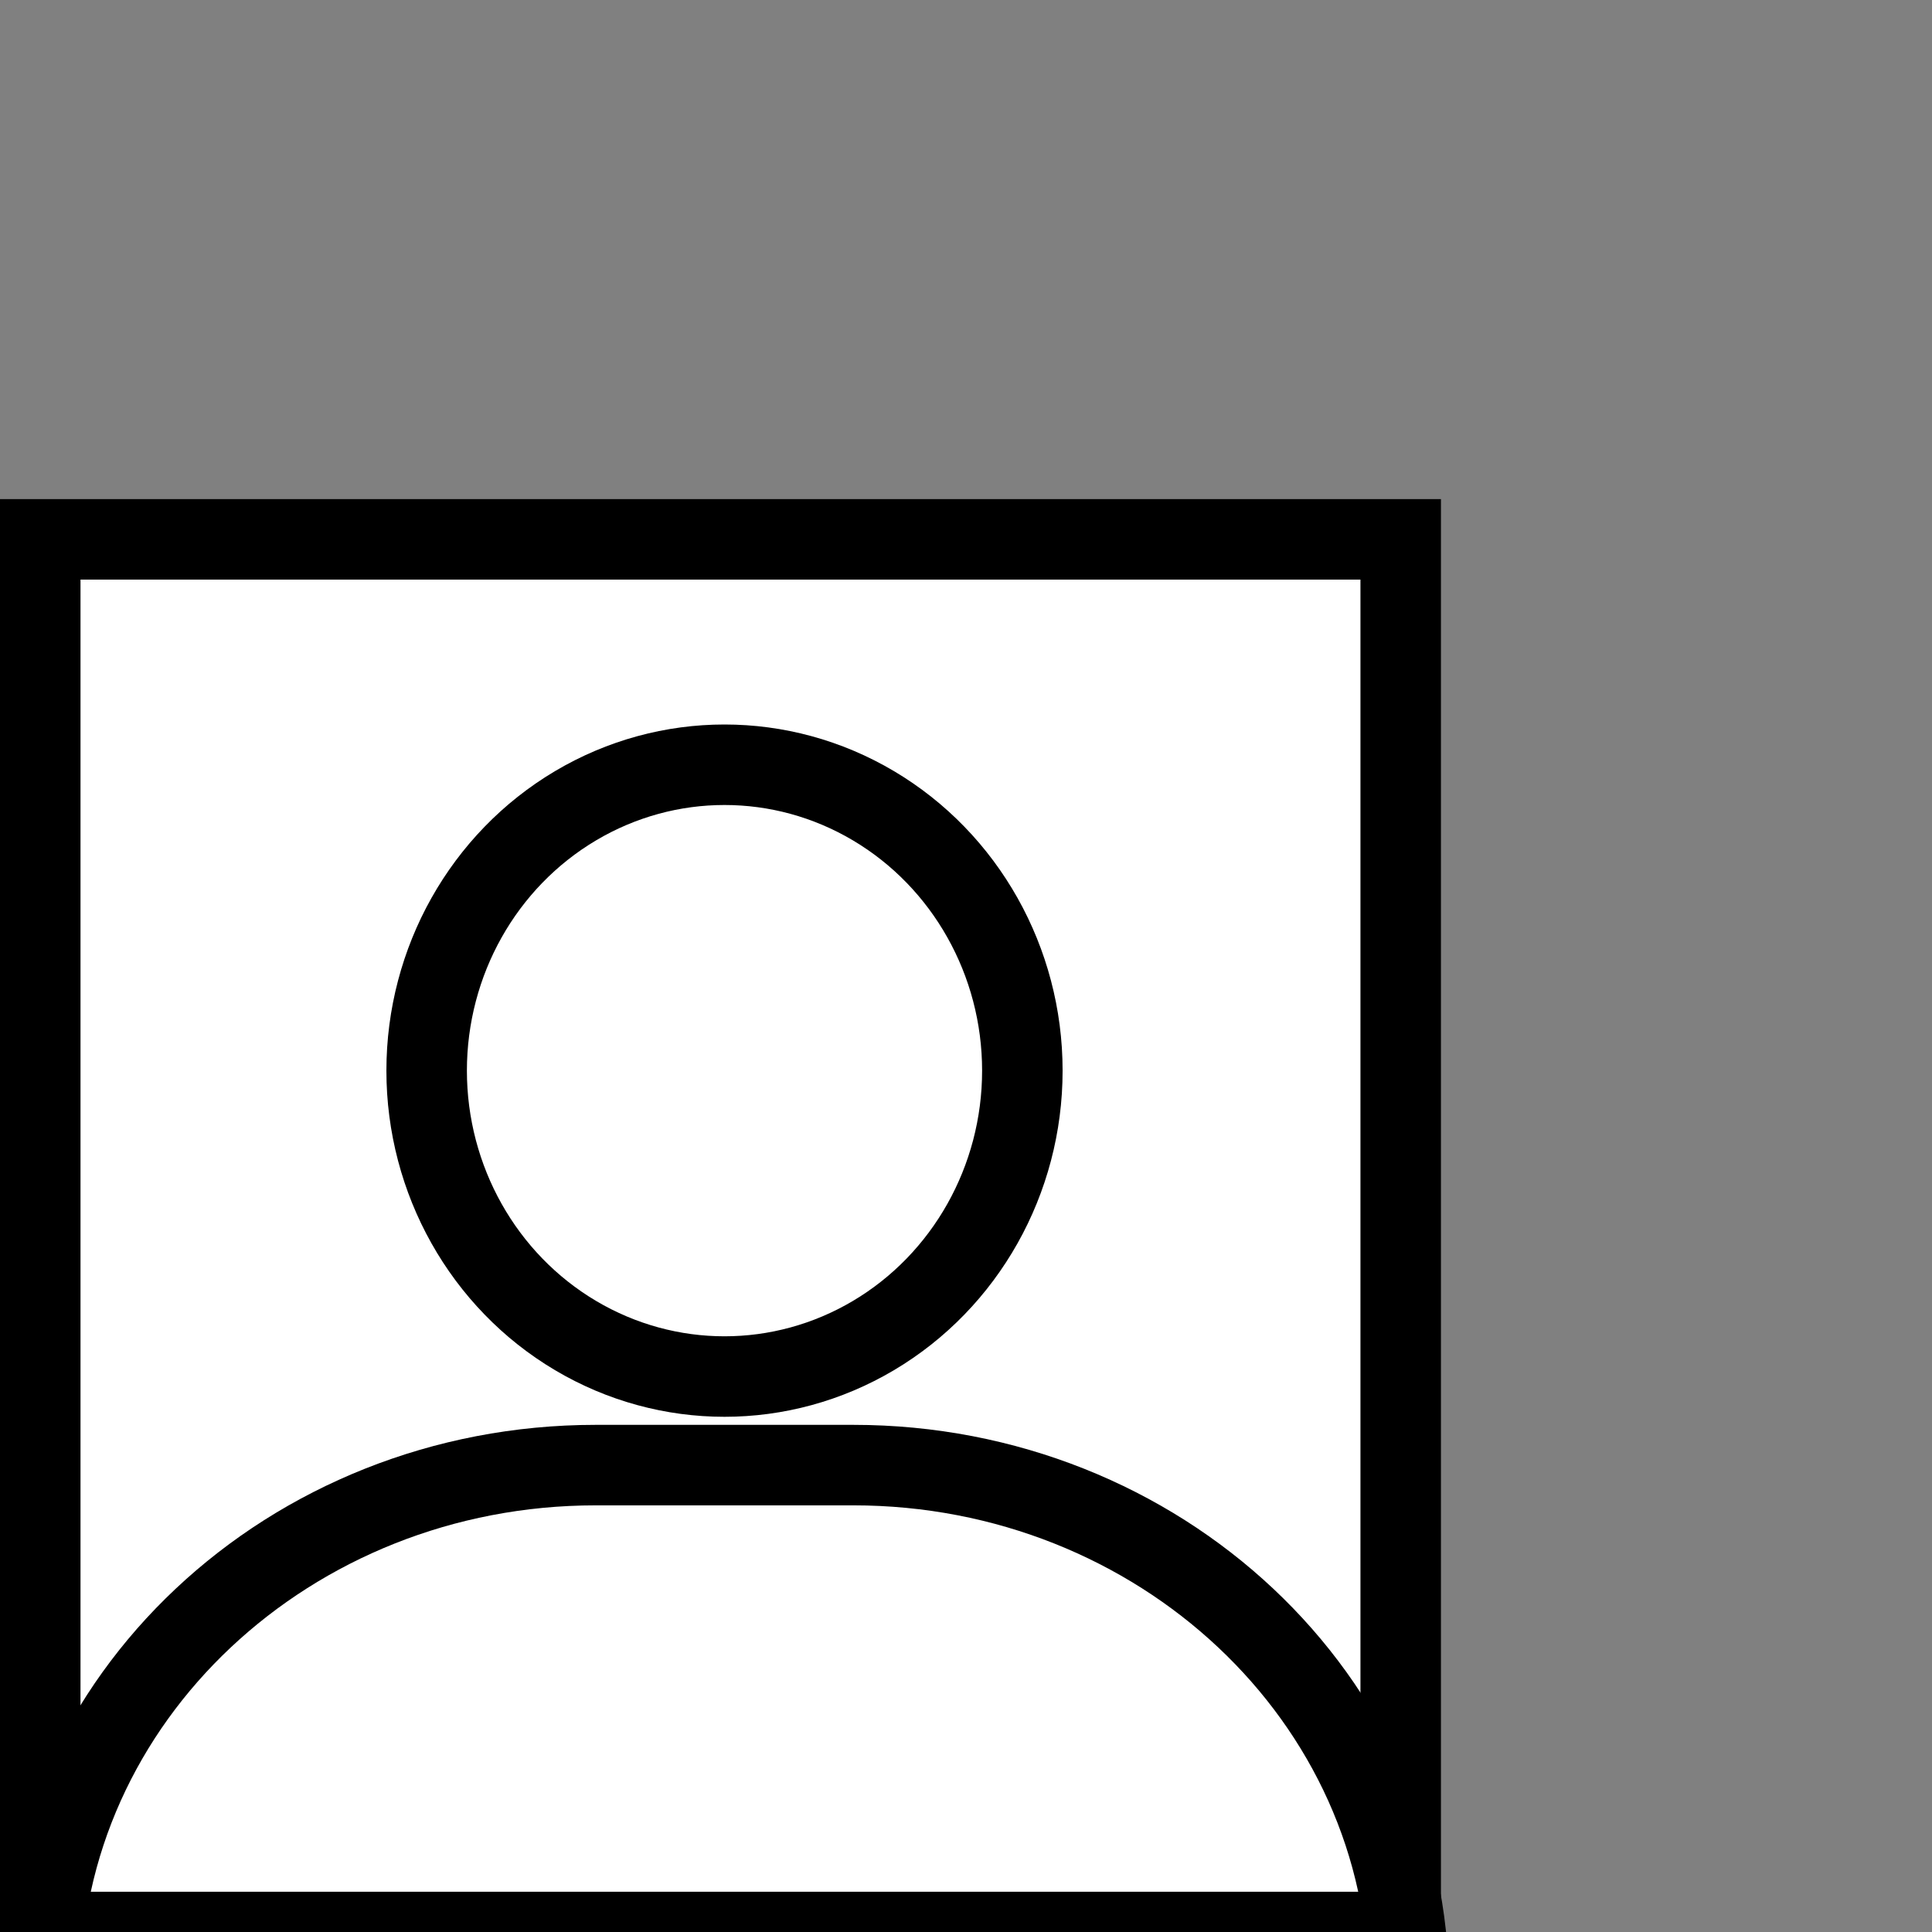 <?xml version="1.0" encoding="utf-8"?>
<!-- Generator: Adobe Illustrator 24.0.1, SVG Export Plug-In . SVG Version: 6.00 Build 0)  -->
<svg version="1.1" id="Layer_1" xmlns="http://www.w3.org/2000/svg" xmlns:xlink="http://www.w3.org/1999/xlink" x="0px" y="0px"
	 viewBox="0 0 24 24" style="enable-background:new 0 0 24 24;" xml:space="preserve">
<rect x="0" y="0" width="24" height="24" fill="#808080" stroke="none"/>
<style type="text/css">
	.st0{fill:#FFFFFF;stroke:#000000;stroke-miterlimit:10;}
	.st1{fill:none;stroke:#000000;stroke-miterlimit:10;}
</style>
<rect x="0.5" y="6.7" class="st0" width="16.9" height="17.3"/>
<path class="st1" d="M10.6,32.4H7.4c-3.8,0-6.9-2.9-6.9-6.5v-1.2c0-3.6,3.1-6.5,6.9-6.5h3.2c3.8,0,6.9,2.9,6.9,6.5v1.2
	C17.4,29.5,14.4,32.4,10.6,32.4z"/>
<ellipse class="st1" cx="9" cy="13.3" rx="3.7" ry="3.8"/>
</svg>

